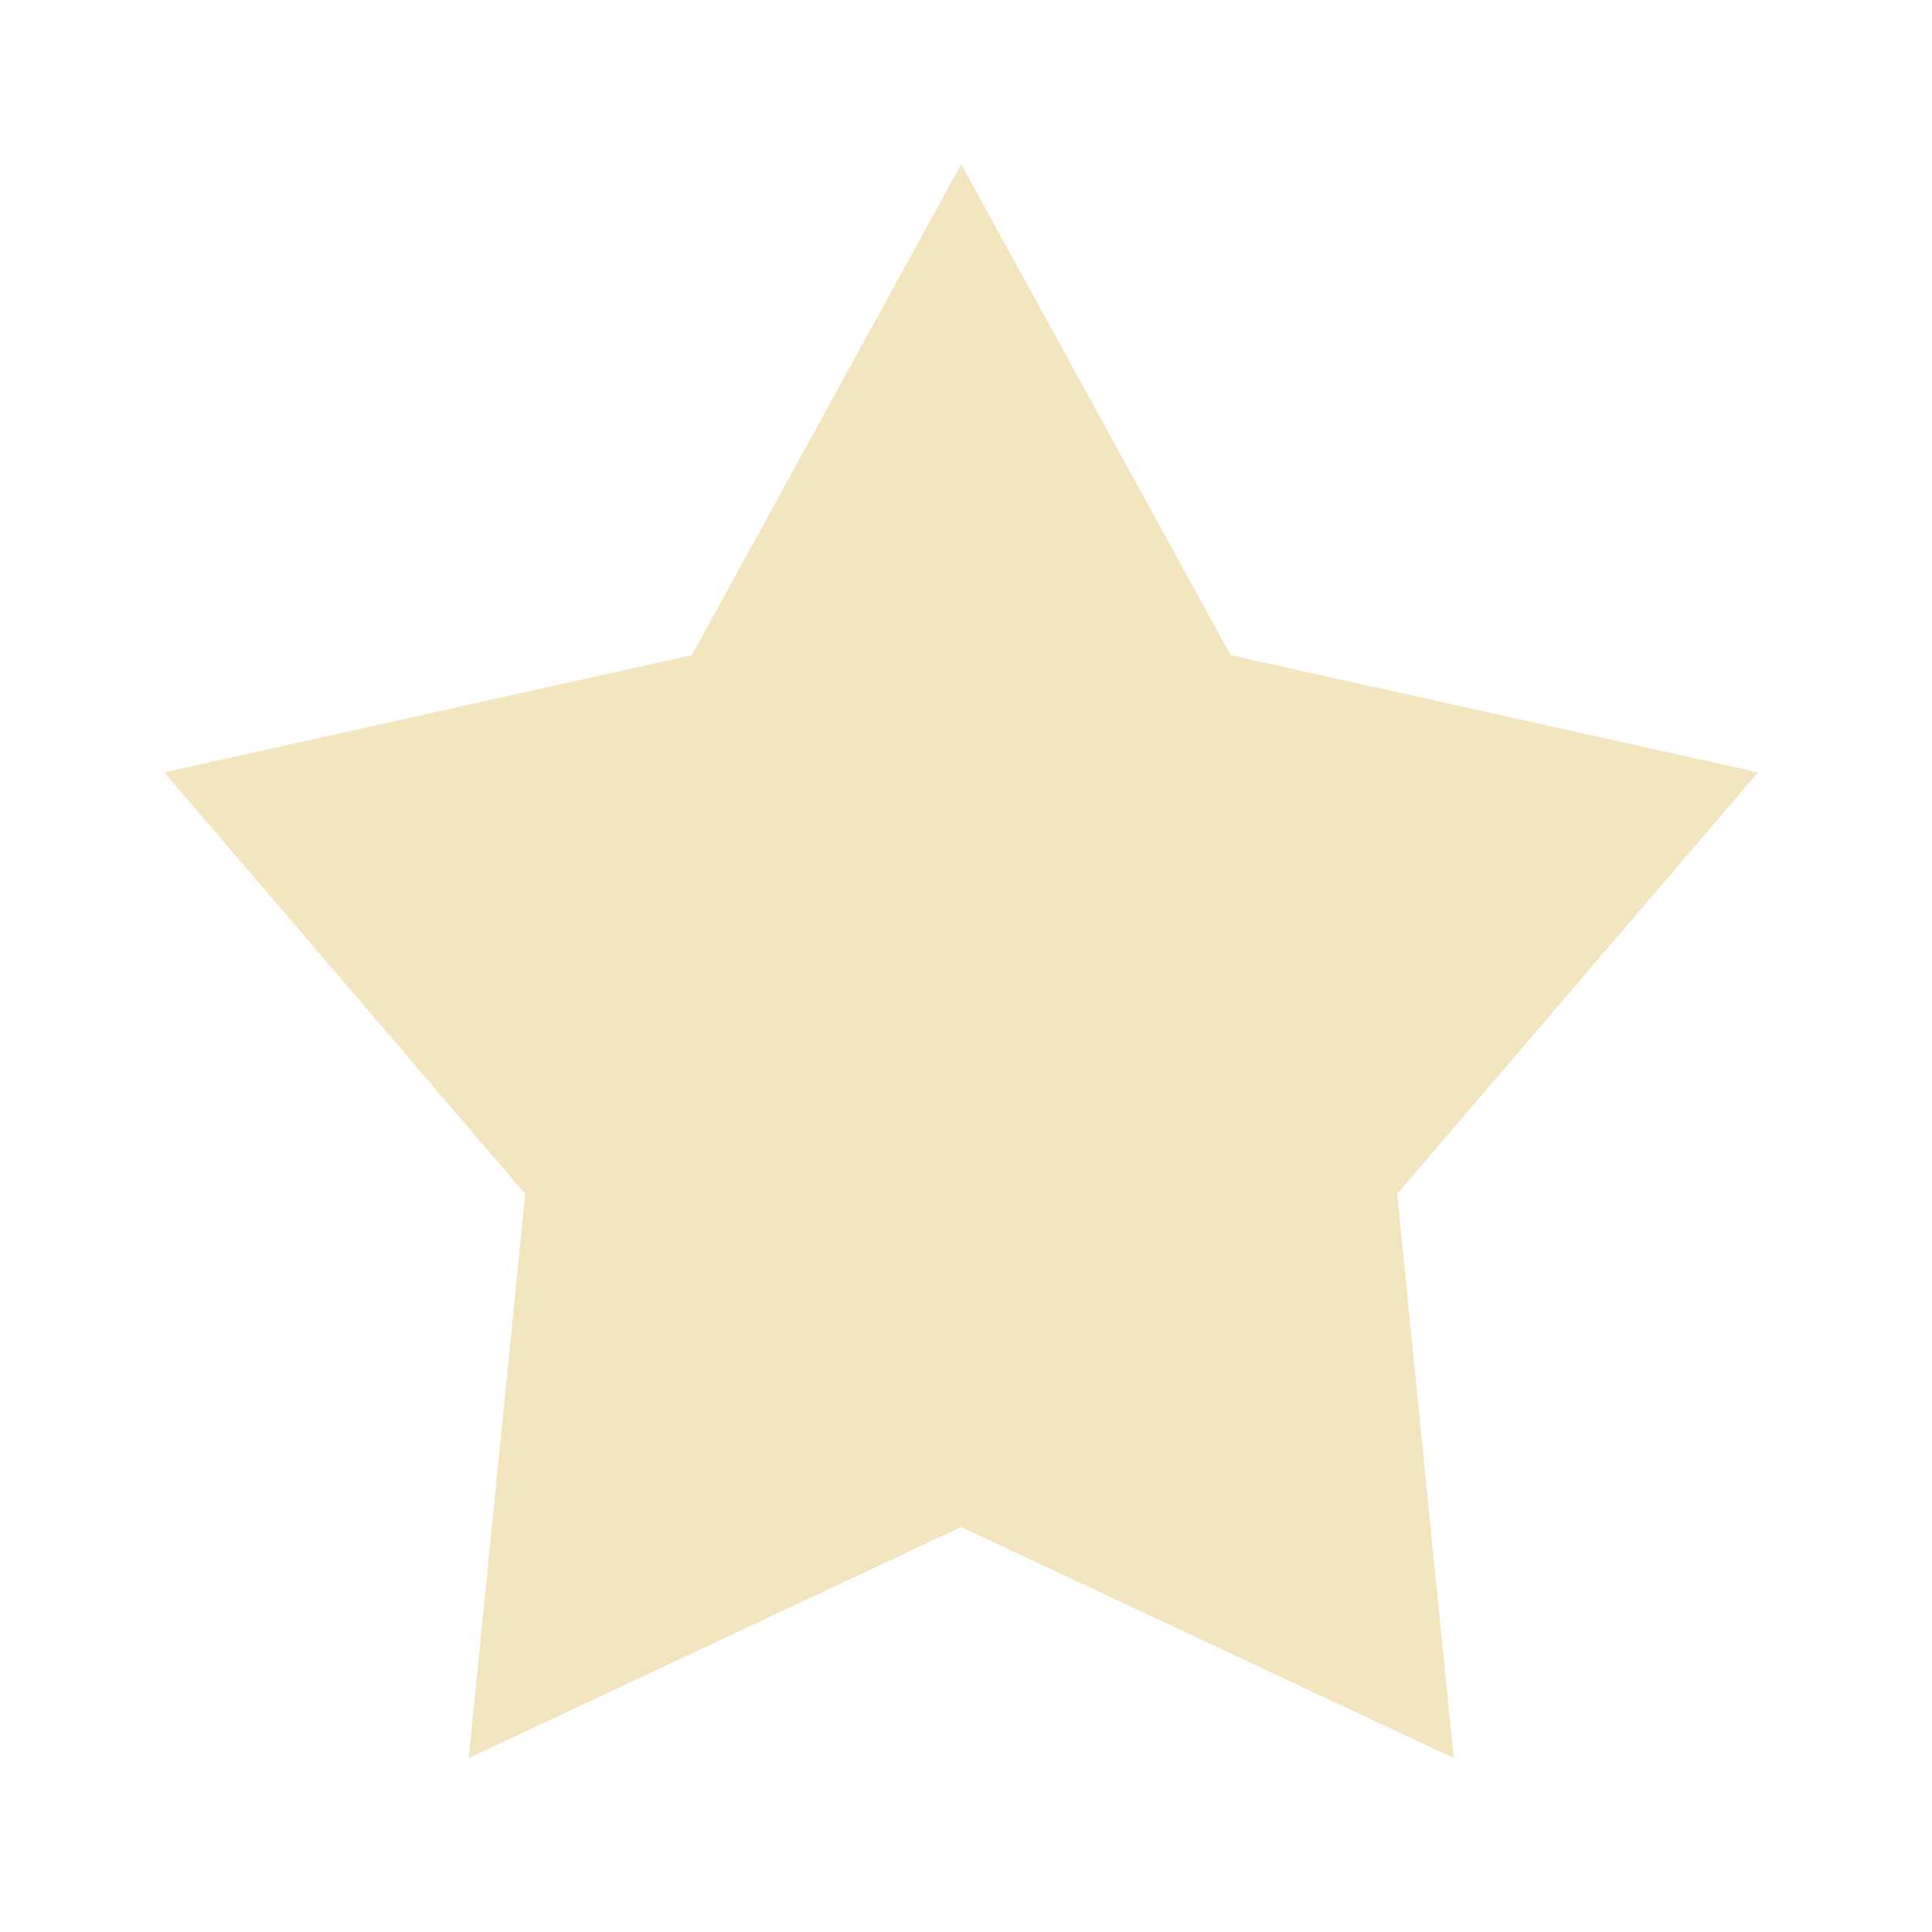<svg width="20" height="20" viewBox="0 0 20 20" fill="none" xmlns="http://www.w3.org/2000/svg">
<mask id="mask0_858_95" style="mask-type:alpha" maskUnits="userSpaceOnUse" x="0" y="0" width="20" height="20">
<rect width="20" height="20" fill="#D9D9D9"/>
</mask>
<g mask="url(#mask0_858_95)">
<path d="M18.2 7.995L12.739 6.782L9.95 1.7V9.721L9.95 13.502L9.95 14.534L9.95 14.877L9.95 15.808L15.049 18.2L14.463 12.359L18.2 7.995Z" fill="#F3E5C0"/>
<path d="M1.7 7.995L7.162 6.782L9.95 1.7V9.721L9.95 13.502L9.95 14.534L9.95 14.877L9.95 15.808L4.852 18.2L5.437 12.359L1.7 7.995Z" fill="#F3E5C0"/>
</g>
</svg>
